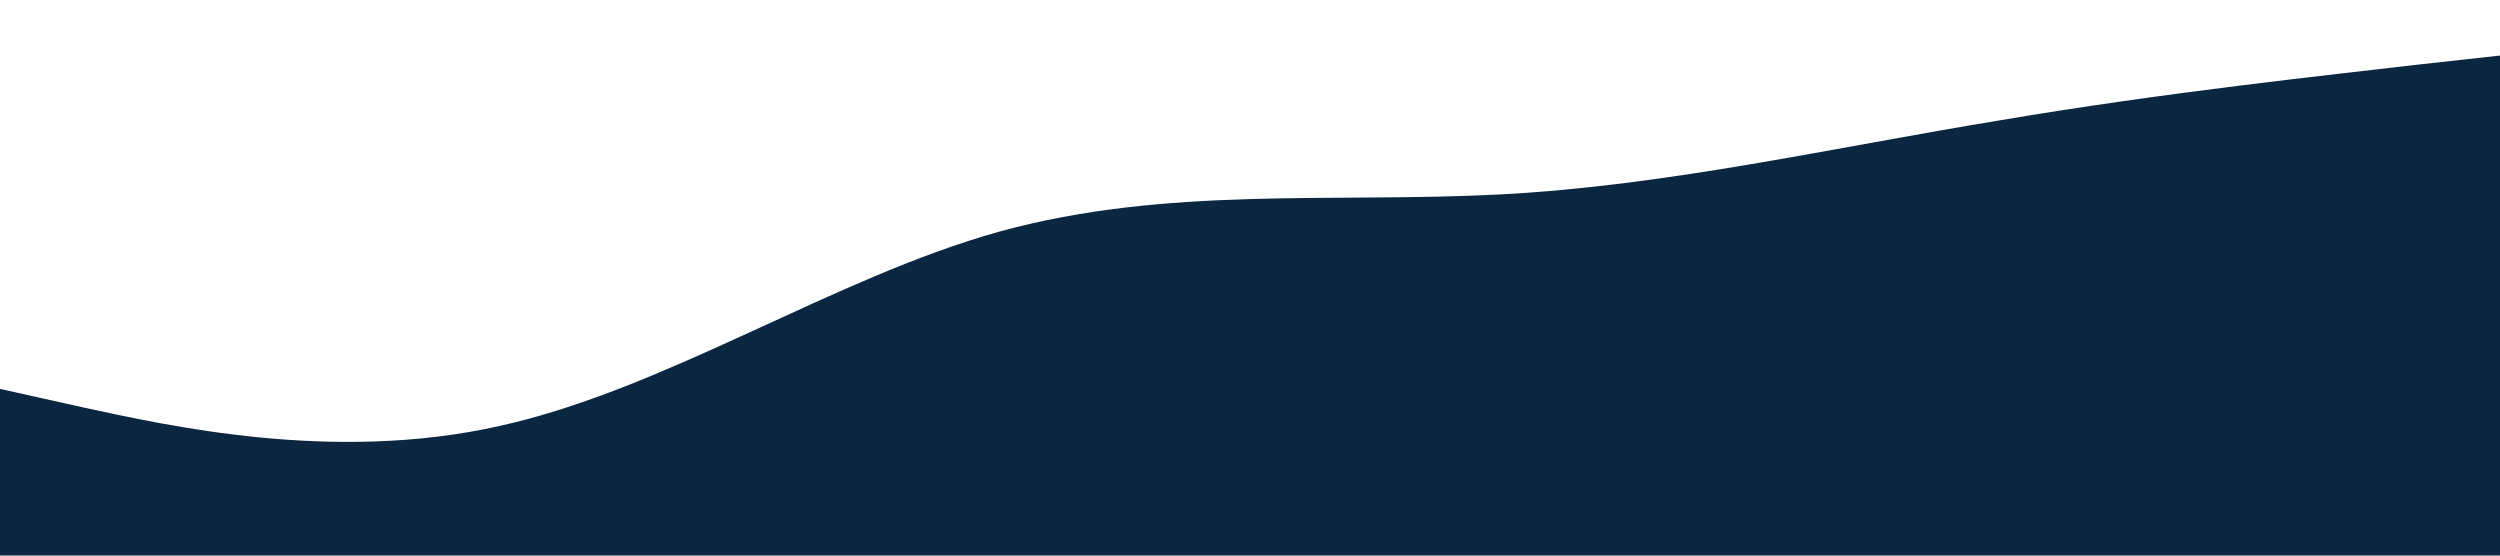 <svg xmlns="http://www.w3.org/2000/svg" viewBox="0 0 1440 320"><path fill="rgb(10, 38, 64)" fill-opacity="1" d="M0,224L48,234.7C96,245,192,267,288,245.3C384,224,480,160,576,133.3C672,107,768,117,864,112C960,107,1056,85,1152,69.3C1248,53,1344,43,1392,37.3L1440,32L1440,320L1392,320C1344,320,1248,320,1152,320C1056,320,960,320,864,320C768,320,672,320,576,320C480,320,384,320,288,320C192,320,96,320,48,320L0,320Z"></path></svg>